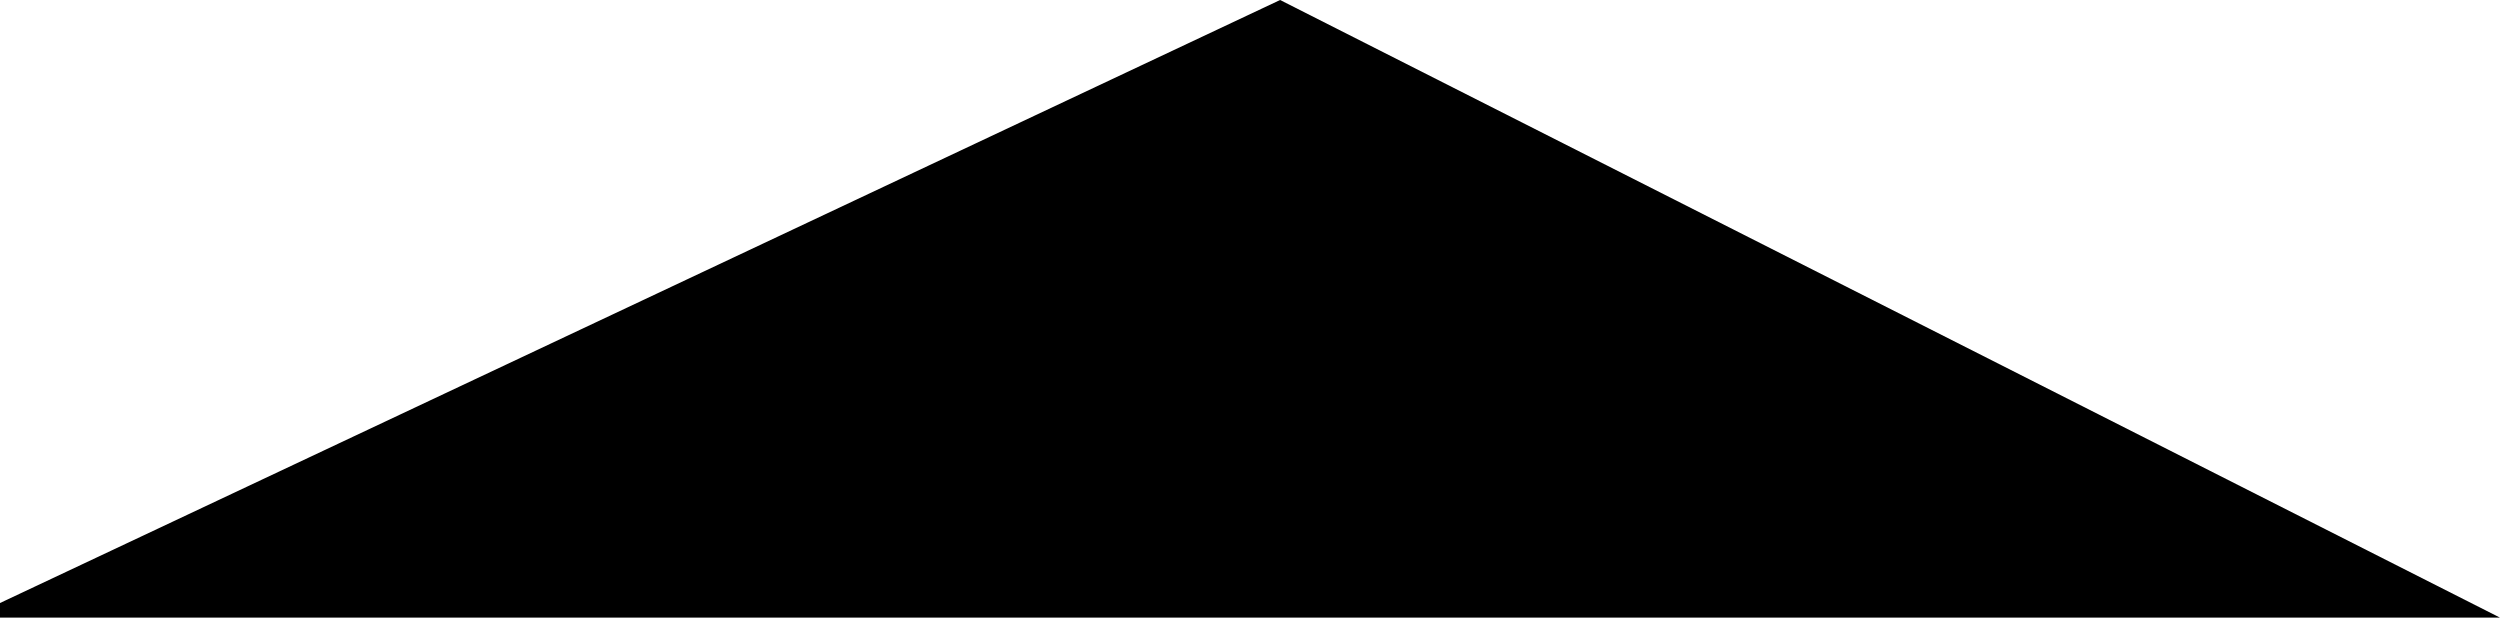 <?xml version="1.0" encoding="utf-8"?>
<!-- Generator: Adobe Illustrator 14.0.0, SVG Export Plug-In . SVG Version: 6.00 Build 43363)  -->
<!DOCTYPE svg PUBLIC "-//W3C//DTD SVG 1.1//EN" "http://www.w3.org/Graphics/SVG/1.1/DTD/svg11.dtd">
<svg version="1.1" id="Layer_1" xmlns="http://www.w3.org/2000/svg" xmlns:xlink="http://www.w3.org/1999/xlink" x="0px" y="0px"
	 width="27.322px" height="6.75px" viewBox="0 0 27.322 6.75" enable-background="new 0 0 27.322 6.75" xml:space="preserve">
<polygon points="-0.339,6.75 13.99,0 27.322,6.75 12.494,6.75 "/>
</svg>
